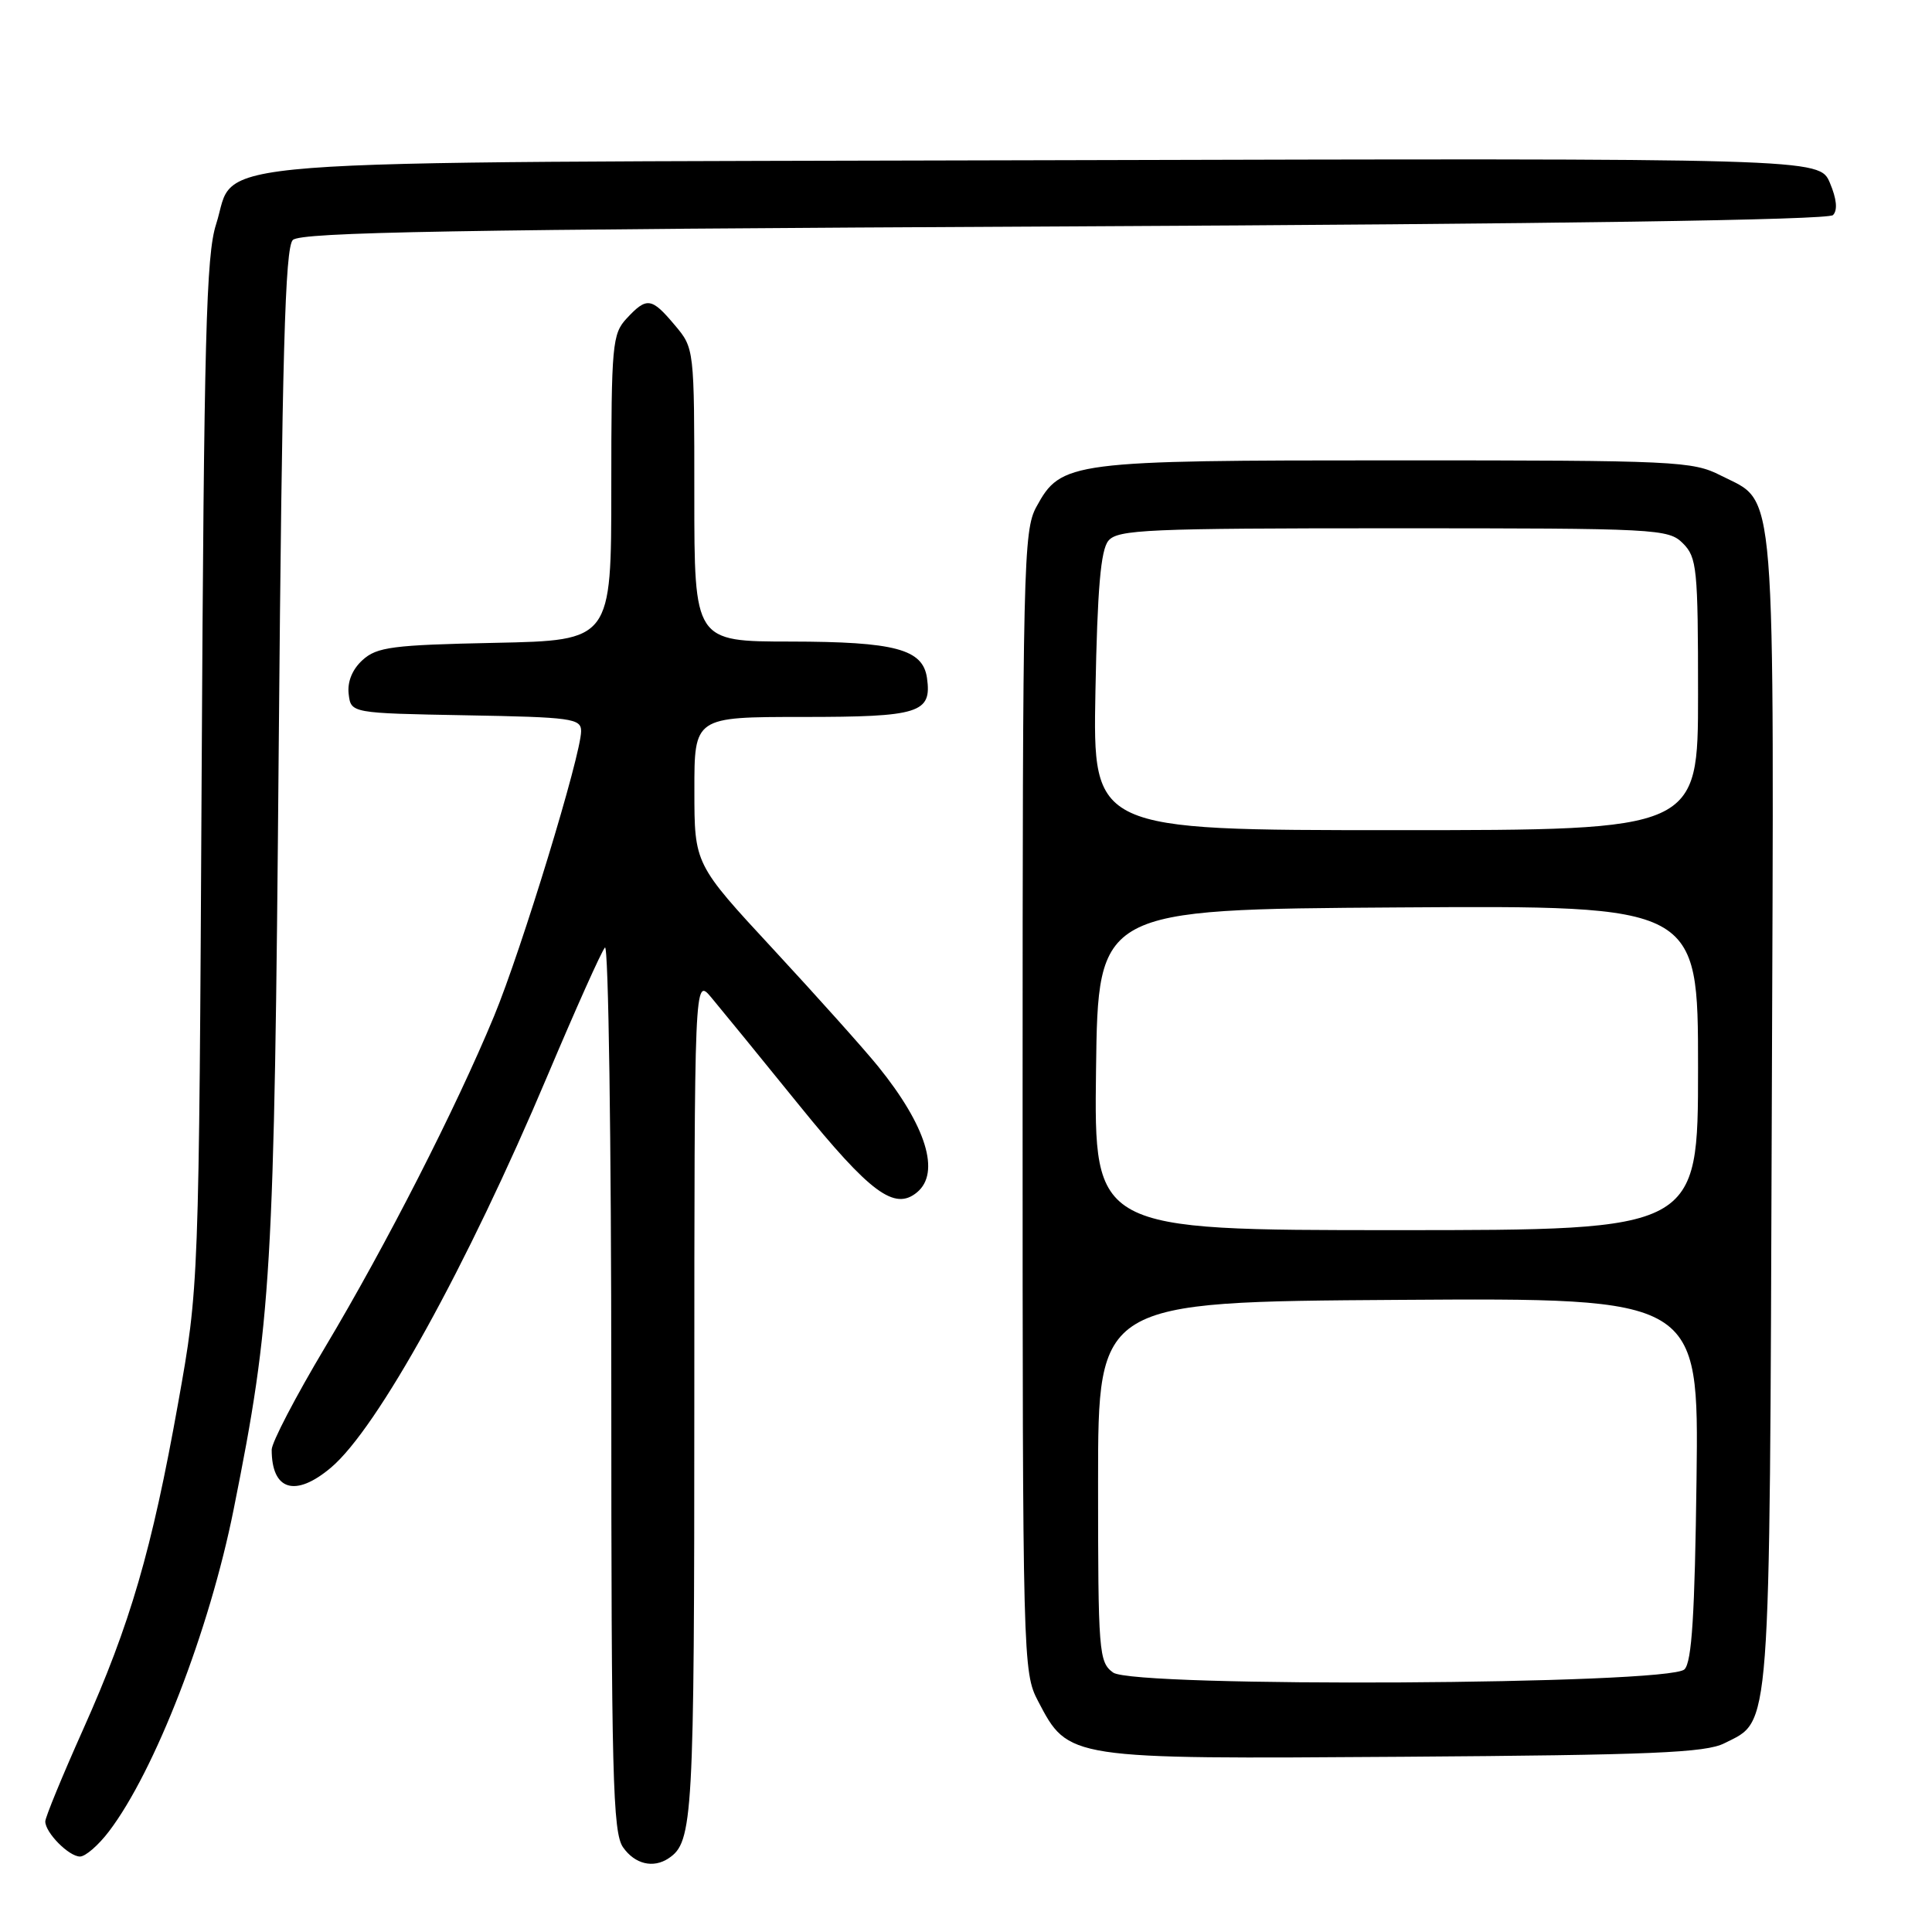 <?xml version="1.0" encoding="UTF-8" standalone="no"?>
<!DOCTYPE svg PUBLIC "-//W3C//DTD SVG 1.1//EN" "http://www.w3.org/Graphics/SVG/1.1/DTD/svg11.dtd" >
<svg xmlns="http://www.w3.org/2000/svg" xmlns:xlink="http://www.w3.org/1999/xlink" version="1.1" viewBox="0 0 256 256">
 <g >
 <path fill="currentColor"
d=" M 88.60 246.23 C 91.83 244.08 92.00 241.08 92.00 185.32 C 92.01 129.50 92.01 129.50 94.25 132.17 C 95.49 133.65 100.73 140.07 105.89 146.44 C 115.33 158.09 118.54 160.46 121.51 157.99 C 124.65 155.39 122.73 149.18 116.36 141.31 C 114.50 139.01 108.26 132.04 102.49 125.81 C 92.01 114.50 92.01 114.50 92.01 104.75 C 92.00 95.00 92.00 95.00 106.38 95.00 C 121.84 95.00 123.49 94.48 122.83 89.83 C 122.28 86.01 118.60 85.03 104.75 85.01 C 92.00 85.00 92.00 85.00 92.00 65.58 C 92.00 46.15 92.00 46.15 89.41 43.08 C 86.33 39.41 85.70 39.33 83.04 42.19 C 81.13 44.24 81.00 45.63 81.00 64.62 C 81.00 84.86 81.00 84.86 65.60 85.18 C 52.01 85.46 49.95 85.73 48.05 87.45 C 46.69 88.68 46.01 90.33 46.20 91.95 C 46.50 94.50 46.50 94.50 61.75 94.78 C 75.74 95.03 77.00 95.20 77.00 96.88 C 77.00 100.01 69.11 125.85 65.46 134.66 C 60.40 146.88 51.15 165.00 43.06 178.54 C 39.18 185.04 36.00 191.14 36.00 192.09 C 36.00 197.50 39.13 198.45 43.85 194.47 C 50.01 189.29 61.89 167.78 72.56 142.50 C 76.28 133.70 79.69 126.07 80.16 125.55 C 80.62 125.03 81.00 151.14 81.00 183.58 C 81.00 235.34 81.19 242.83 82.56 244.78 C 84.12 247.01 86.56 247.60 88.60 246.23 Z  M 14.43 242.68 C 20.51 234.70 27.76 216.01 30.96 200.00 C 35.99 174.89 36.34 169.09 36.93 99.30 C 37.38 46.92 37.77 32.83 38.80 31.80 C 39.84 30.76 60.11 30.40 141.00 30.00 C 206.28 29.68 242.25 29.15 242.88 28.50 C 243.52 27.85 243.37 26.36 242.47 24.23 C 241.08 20.96 241.08 20.96 138.79 21.23 C 22.58 21.54 31.50 20.85 28.63 29.73 C 27.32 33.79 27.03 44.63 26.72 102.50 C 26.36 170.50 26.36 170.50 23.61 185.88 C 20.12 205.40 17.26 215.20 11.00 229.19 C 8.25 235.34 6.00 240.81 6.00 241.35 C 6.00 242.84 9.13 246.00 10.60 246.00 C 11.32 246.00 13.04 244.51 14.43 242.68 Z  M 228.49 230.99 C 234.70 227.86 234.47 230.91 234.77 147.25 C 235.08 62.07 235.46 66.81 228.02 63.01 C 224.27 61.10 222.17 61.00 185.01 61.00 C 141.70 61.00 140.61 61.14 137.32 67.17 C 135.61 70.30 135.50 74.93 135.50 146.00 C 135.50 220.18 135.54 221.57 137.55 225.41 C 141.60 233.13 141.35 233.09 186.00 232.78 C 218.83 232.55 226.01 232.25 228.49 230.99 Z  M 147.49 221.62 C 145.60 220.24 145.50 218.97 145.50 196.33 C 145.50 172.50 145.50 172.50 185.30 172.24 C 225.10 171.98 225.10 171.98 224.80 195.94 C 224.57 213.93 224.18 220.23 223.20 221.20 C 221.16 223.24 150.25 223.63 147.49 221.62 Z  M 145.23 141.75 C 145.50 120.50 145.50 120.50 185.25 120.24 C 225.00 119.98 225.00 119.98 225.00 141.49 C 225.00 163.00 225.00 163.00 184.98 163.00 C 144.96 163.00 144.96 163.00 145.23 141.75 Z  M 145.15 91.65 C 145.41 77.98 145.85 72.88 146.87 71.65 C 148.10 70.17 152.02 70.00 184.62 70.00 C 219.67 70.00 221.07 70.07 223.00 72.00 C 224.85 73.85 225.00 75.33 225.00 92.00 C 225.00 110.00 225.00 110.00 184.90 110.00 C 144.81 110.00 144.81 110.00 145.15 91.65 Z "/>
</g>
</svg>